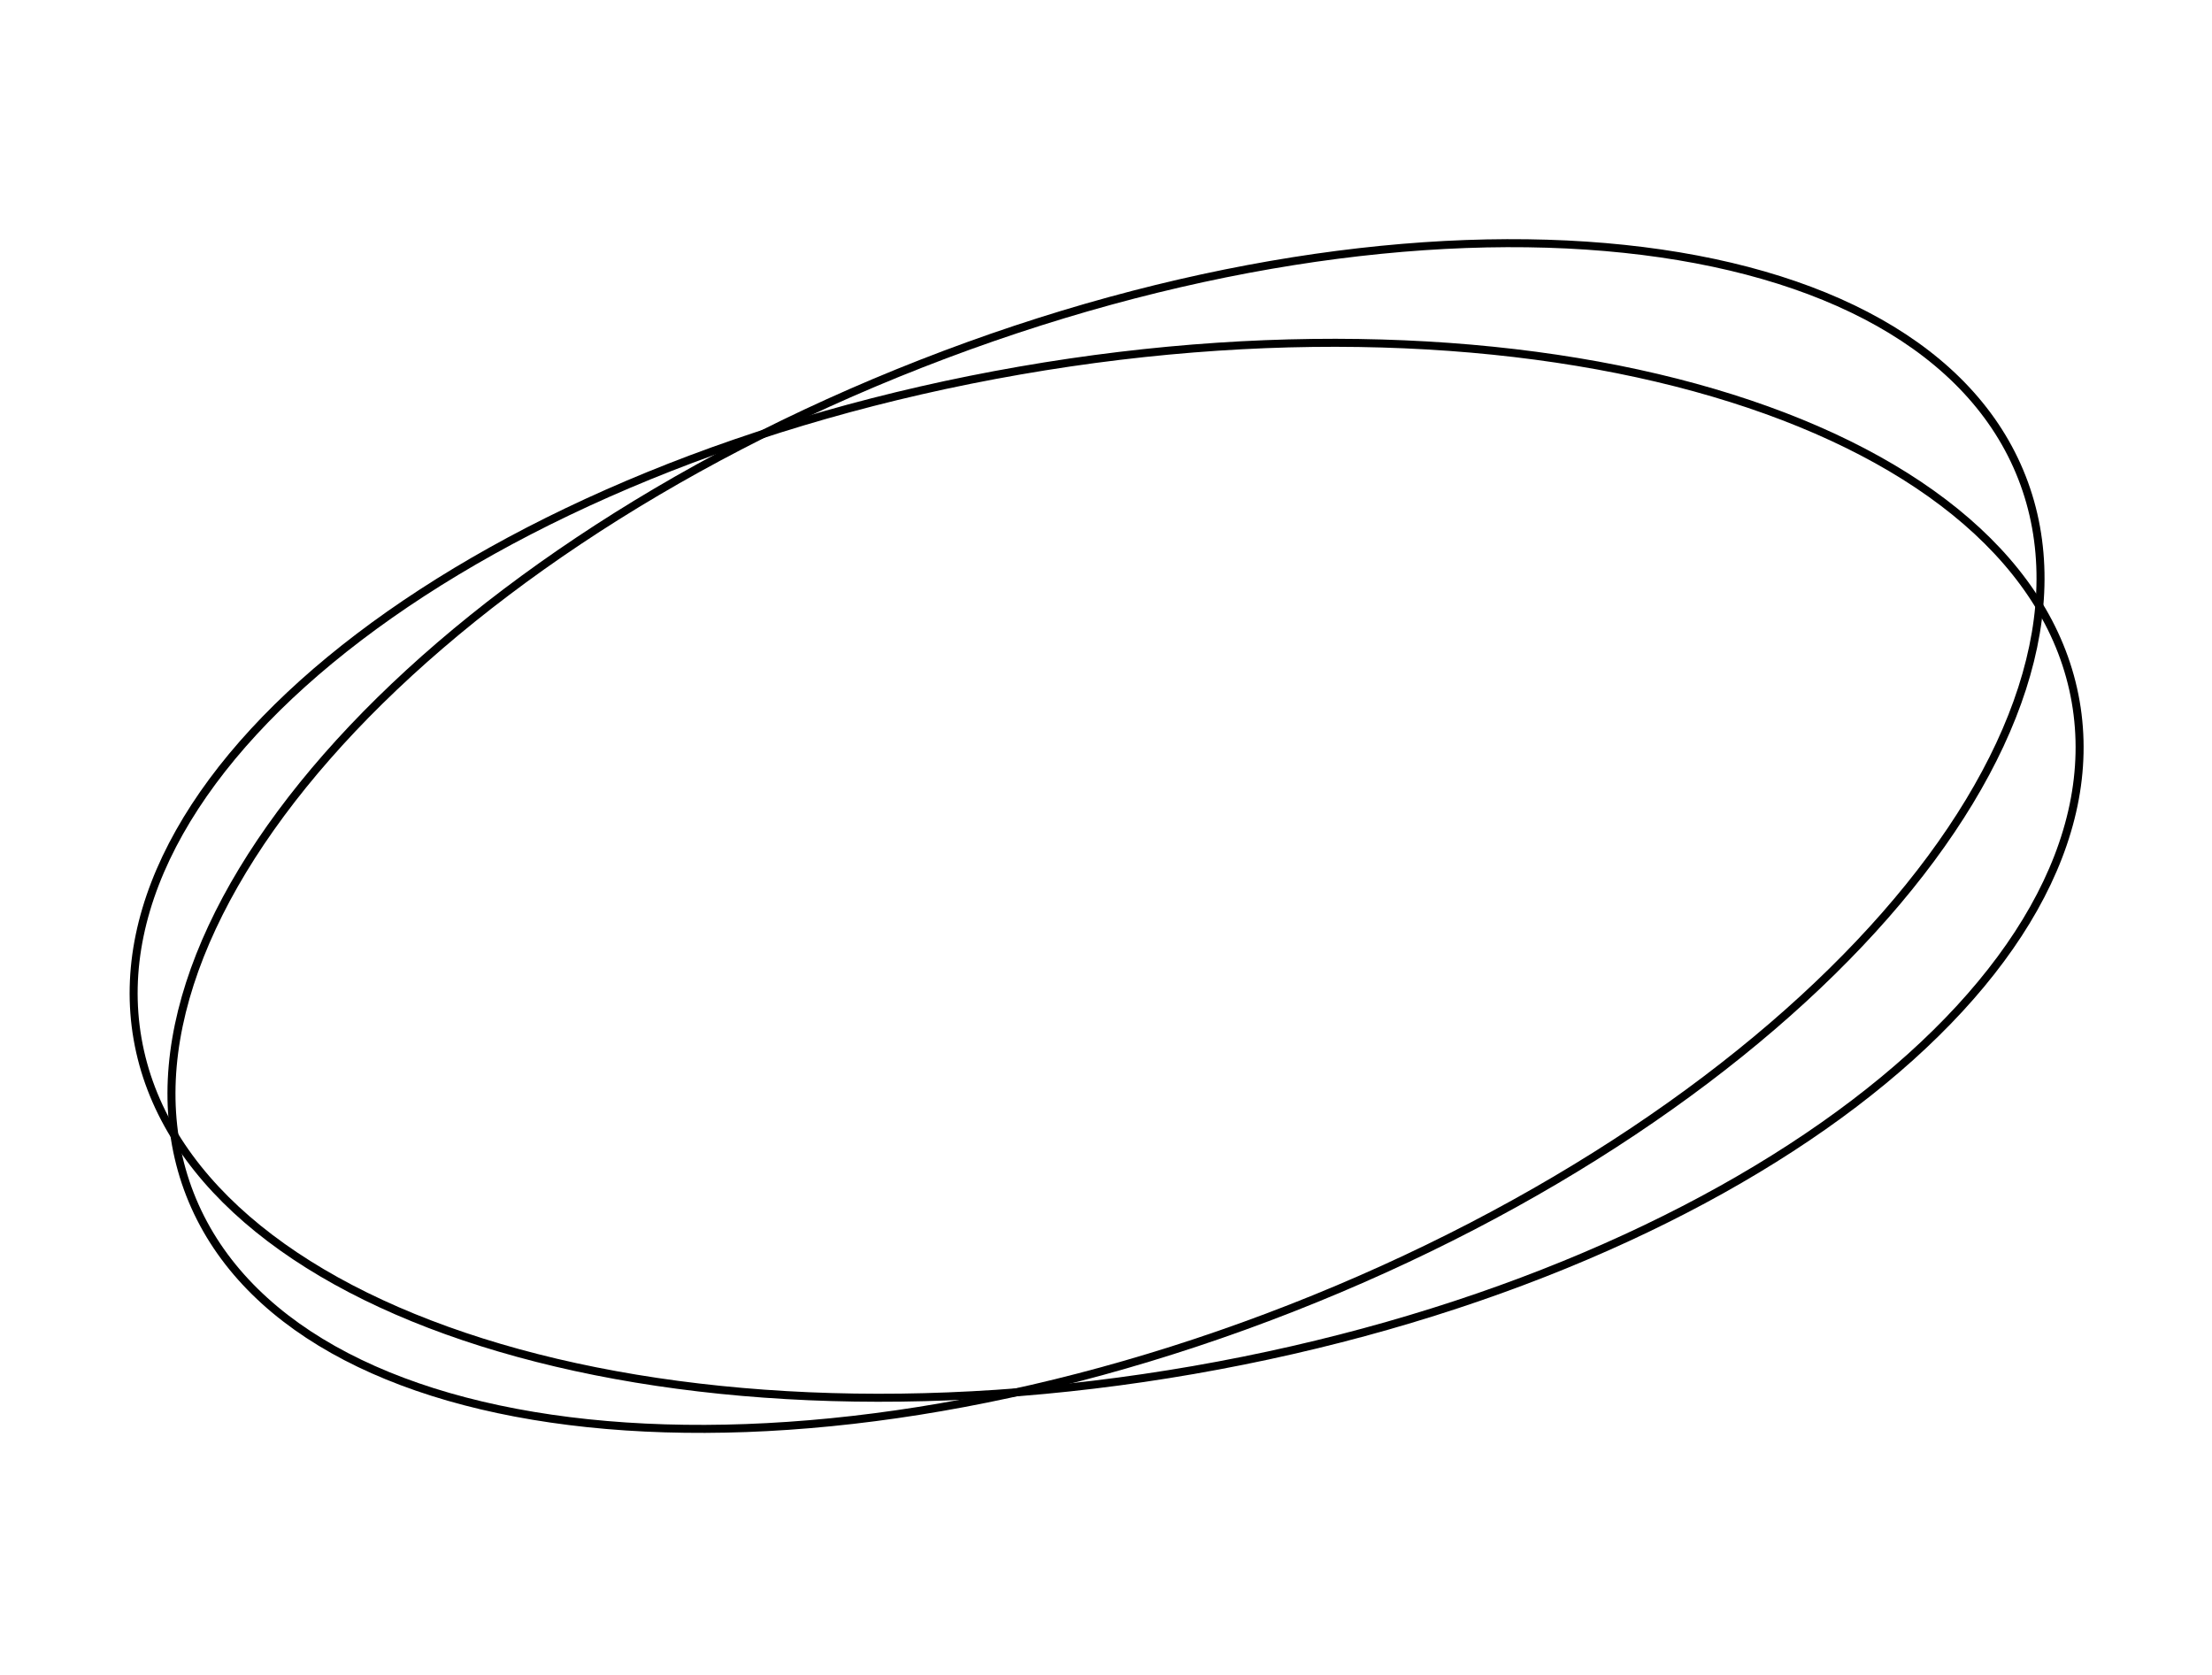 <svg width="276" height="209" viewBox="0 0 276 209" fill="none" xmlns="http://www.w3.org/2000/svg">
<path d="M258.99 87.549C261.96 104.624 251.29 122.533 231.351 137.687C211.435 152.823 182.386 165.111 148.923 170.932C115.46 176.753 83.969 174.997 60.111 167.475C36.226 159.945 20.135 146.692 17.165 129.617C14.194 112.542 24.865 94.633 44.803 79.48C64.719 64.344 93.768 52.056 127.231 46.235C160.694 40.414 192.186 42.17 216.044 49.691C239.928 57.221 256.02 70.475 258.99 87.549Z" stroke="black"/>
<path d="M252.287 59.58C258.604 75.719 251.72 95.396 235.205 114.222C218.709 133.027 192.694 150.863 161.065 163.242C129.436 175.621 98.227 180.183 73.349 177.572C48.442 174.958 30.03 165.18 23.713 149.041C17.396 132.902 24.28 113.224 40.795 94.398C57.291 75.593 83.305 57.758 114.935 45.379C146.564 32.999 177.773 28.438 202.651 31.049C227.558 33.663 245.97 43.44 252.287 59.58Z" stroke="black"/>
</svg>
